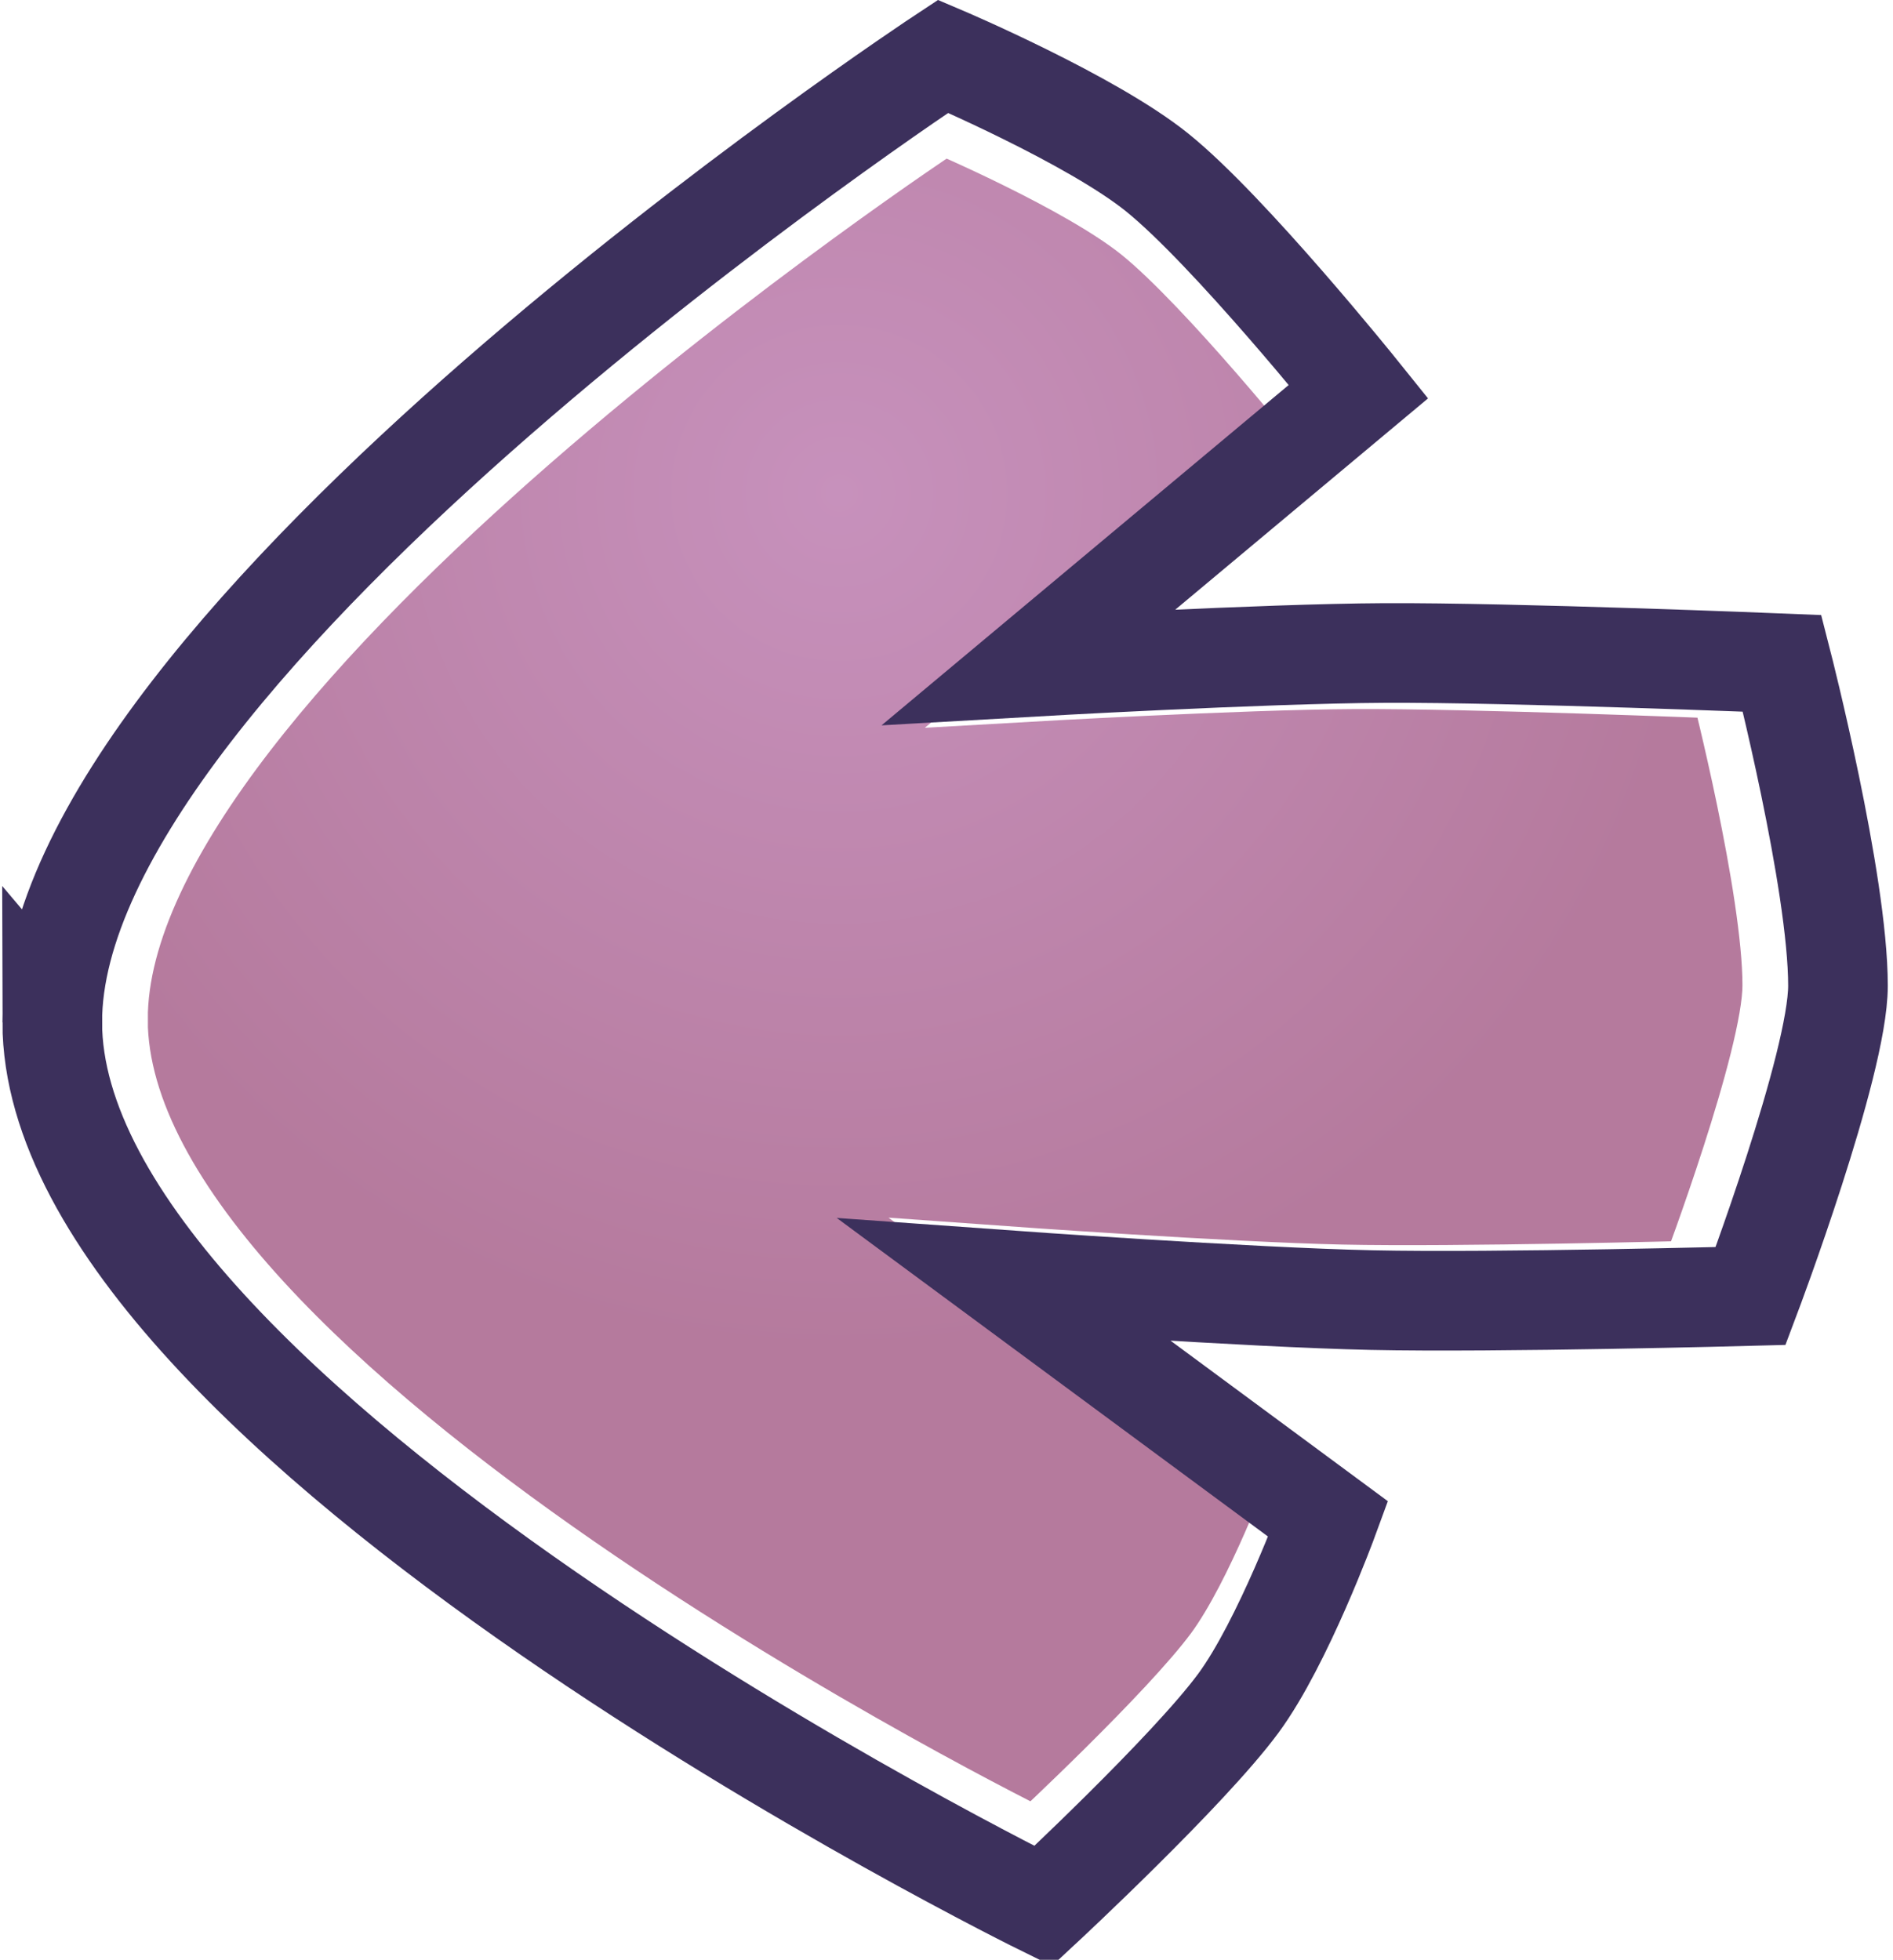 <?xml version="1.0" encoding="utf-8"?>
<svg version="1.1" width="57px" height="59px" viewBox="0 0 57 59" xmlns="http://www.w3.org/2000/svg">
  <defs>
    <radialGradient cx="316.814" cy="165.256" r="25.901" gradientUnits="userSpaceOnUse" id="color-2">
      <stop offset="0" stop-color="#c791bc"/>
      <stop offset="1" stop-color="#b57a9d"/>
    </radialGradient>
  </defs>
  <g transform="matrix(1, 0, 0, 1, -291.541, -150.408)">
    <g data-paper-data="{&quot;isPaintingLayer&quot;:true}" fill-rule="nonzero" stroke-linecap="butt" stroke-linejoin="miter" stroke-miterlimit="10" stroke-dasharray="" stroke-dashoffset="0" style="mix-blend-mode: normal">
      <path d="M290.791,212.112l1.223,-31.296l55.892,0.573l1.427,30.724z" fill="url(#color-1)" stroke="none" stroke-width="0"/>
      <path d="M294.991,181.098c-0.018,-10.59 24.952,-27.052 24.952,-27.052c0,0 4.151,1.765 5.999,3.255c2.016,1.627 5.638,6.132 5.638,6.132l-9.23,7.714c0,0 6.54,-0.375 9.951,-0.392c3.609,-0.018 11.143,0.289 11.143,0.289c0,0 1.564,6.101 1.564,9.028c0,2.205 -2.446,8.689 -2.446,8.689c0,0 -7.108,0.19 -10.619,0.115c-3.454,-0.074 -10.28,-0.565 -10.28,-0.565l9.067,6.698c0,0 -1.269,3.463 -2.518,5.157c-1.397,1.895 -5.468,5.679 -5.468,5.679c0,0 -27.736,-13.623 -27.755,-24.749z" data-paper-data="{&quot;index&quot;:null}" fill="url(#color-2)" stroke="#ffffff" stroke-width="2"/>
      <path d="M293.115,181.185c-0.02,-11.385 26.824,-29.082 26.824,-29.082c0,0 4.462,1.897 6.449,3.5c2.168,1.749 6.061,6.592 6.061,6.592l-9.923,8.293c0,0 7.031,-0.403 10.697,-0.421c3.88,-0.019 11.979,0.311 11.979,0.311c0,0 1.682,6.559 1.682,9.706c0,2.371 -2.63,9.341 -2.63,9.341c0,0 -7.641,0.205 -11.416,0.123c-3.714,-0.08 -11.051,-0.607 -11.051,-0.607l9.748,7.2c0,0 -1.364,3.723 -2.706,5.544c-1.501,2.037 -5.878,6.105 -5.878,6.105c0,0 -29.817,-14.645 -29.837,-26.606z" data-paper-data="{&quot;index&quot;:null}" fill="none" stroke="#3c305c" stroke-width="3"/>
    </g>
  </g>
</svg>
